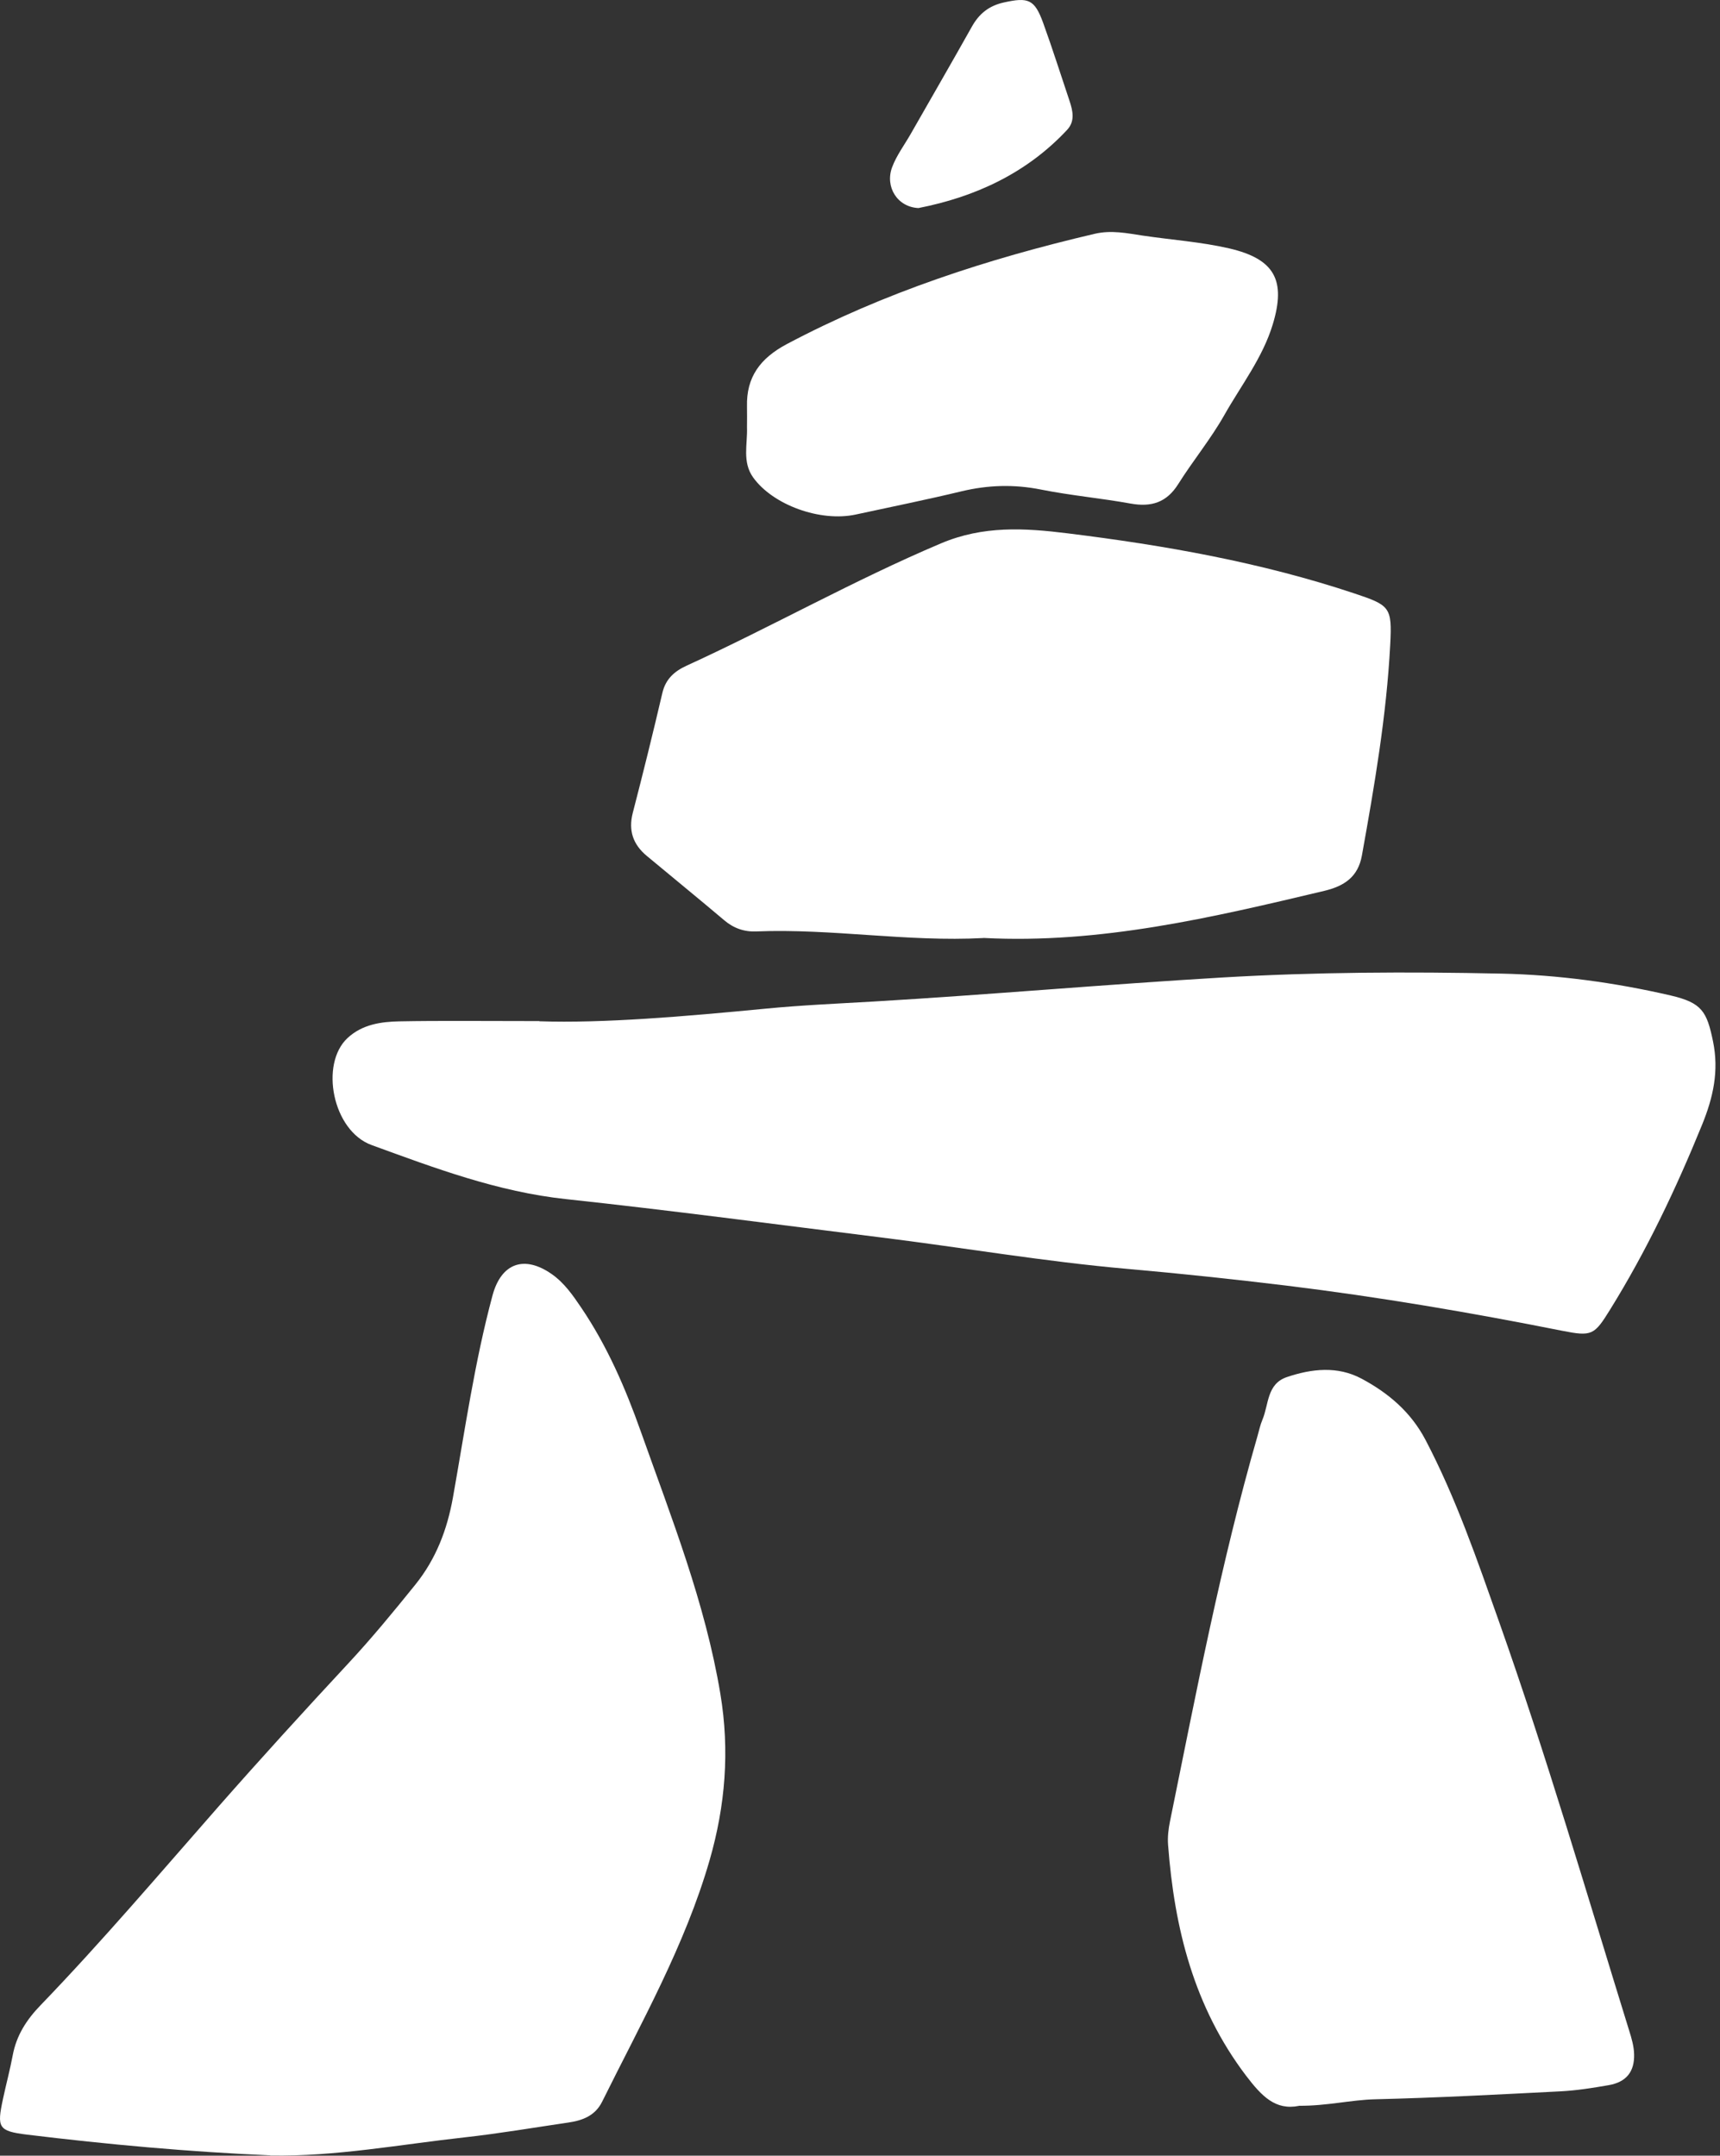 <svg width="146" height="183" viewBox="0 0 146 183" fill="none" xmlns="http://www.w3.org/2000/svg">
<rect x="0" y="0" width="146" height="183" fill="#333333" stroke="none"/>
<path d="M45.77 86.697C51.216 86.881 58.105 86.291 64.993 85.626C68.036 85.331 71.101 85.198 74.158 85.021C84.014 84.438 93.847 83.567 103.711 82.983C111.621 82.518 119.516 82.481 127.419 82.651C132.249 82.754 137.072 83.412 141.797 84.504C144.456 85.124 144.884 85.848 145.41 88.417C145.921 90.927 145.425 93.156 144.479 95.482C142.27 100.908 139.769 106.179 136.674 111.17C135.329 113.34 135.141 113.473 132.602 112.971C124.85 111.428 117.06 110.099 109.21 109.139C104.702 108.593 100.188 108.113 95.665 107.715C88.671 107.102 81.76 105.913 74.797 105.05C65.88 103.942 56.971 102.754 48.039 101.794C42.247 101.174 36.898 99.158 31.535 97.202C28.229 95.991 27.125 90.322 29.506 88.114C30.753 86.963 32.331 86.734 33.916 86.704C37.379 86.638 40.835 86.682 45.785 86.682L45.77 86.697Z" fill="white"/>
<path d="M22.941 182.971C16.038 182.675 9.164 182.048 2.305 181.213C-0.158 180.911 -0.271 180.616 0.255 178.172C0.518 176.939 0.848 175.714 1.081 174.473C1.397 172.783 2.253 171.454 3.455 170.214C8.683 164.788 13.551 159.051 18.517 153.396C22.13 149.284 25.818 145.239 29.544 141.23C31.55 139.075 33.406 136.816 35.246 134.534C37.019 132.334 37.958 129.846 38.446 127.13C39.468 121.394 40.287 115.621 41.804 109.98C42.54 107.241 44.478 106.518 46.83 108.157C47.896 108.902 48.617 109.943 49.331 110.999C51.54 114.262 53.087 117.835 54.387 121.504C56.986 128.828 59.863 136.062 61.148 143.799C61.951 148.627 61.568 153.278 60.239 157.9C58.15 165.142 54.439 171.698 51.111 178.416C50.518 179.611 49.451 180.01 48.234 180.187C45.305 180.616 42.382 181.118 39.445 181.442C33.954 182.048 28.508 183.081 22.941 182.985V182.971Z" fill="white"/>
<path d="M83.473 79.631C77.013 79.978 70.62 78.812 64.189 79.07C63.168 79.114 62.266 78.797 61.47 78.118C59.299 76.279 57.091 74.486 54.905 72.662C53.74 71.695 53.327 70.514 53.71 69.015C54.589 65.627 55.43 62.223 56.227 58.813C56.505 57.632 57.263 56.974 58.285 56.509C65.542 53.187 72.49 49.252 79.867 46.13C83.458 44.609 86.966 44.823 90.602 45.273C98.858 46.292 107.023 47.732 114.934 50.367C117.984 51.386 118.179 51.519 118.006 54.738C117.691 60.762 116.669 66.697 115.602 72.633C115.272 74.449 114.107 75.216 112.425 75.623C102.899 77.889 93.374 80.141 83.488 79.624L83.473 79.631Z" fill="white"/>
<path d="M110.254 178.771C108.263 179.169 107.099 177.951 105.776 176.216C101.337 170.362 99.684 163.688 99.151 156.616C99.098 155.951 99.181 155.258 99.316 154.601C101.547 143.652 103.635 132.675 106.738 121.918C106.873 121.453 106.971 120.966 107.159 120.523C107.707 119.231 107.519 117.474 109.247 116.898C111.35 116.19 113.536 115.946 115.58 117.039C117.863 118.264 119.756 119.866 121.003 122.236C123.595 127.182 125.39 132.431 127.238 137.65C131.295 149.115 134.698 160.787 138.296 172.4C138.499 173.042 138.694 173.721 138.709 174.385C138.754 175.884 138.026 176.763 136.538 177.014C135.179 177.25 133.804 177.471 132.429 177.538C127.208 177.804 121.98 178.084 116.752 178.21C114.663 178.261 112.642 178.778 110.261 178.763L110.254 178.771Z" fill="white"/>
<path d="M63.408 36.267C63.408 35.684 63.423 35.101 63.408 34.518C63.341 32.015 64.528 30.413 66.789 29.21C75.045 24.832 83.834 21.975 92.916 19.849C94.328 19.517 95.658 19.797 97.025 20.004C99.466 20.366 101.953 20.535 104.349 21.089C108.218 21.99 109.165 23.813 108.038 27.534C107.181 30.369 105.348 32.716 103.914 35.256C102.764 37.286 101.254 39.117 100.007 41.103C99.031 42.653 97.739 43.066 95.973 42.749C93.449 42.291 90.873 42.062 88.364 41.56C86.08 41.103 83.871 41.169 81.618 41.708C78.643 42.424 75.638 43.03 72.641 43.679C69.636 44.329 65.609 42.874 63.927 40.527C62.988 39.213 63.461 37.707 63.408 36.275V36.267Z" fill="white"/>
<path d="M77.989 17.663C76.171 17.597 75.104 15.862 75.728 14.193C76.096 13.204 76.757 12.326 77.29 11.396C79.025 8.354 80.783 5.32 82.496 2.263C83.105 1.171 83.938 0.492 85.201 0.211C87.289 -0.254 87.815 -0.062 88.543 1.931C89.34 4.124 90.038 6.346 90.782 8.553C91.067 9.41 91.27 10.288 90.579 11.026C87.109 14.747 82.699 16.733 77.989 17.656V17.663Z" fill="white"/>
</svg>
